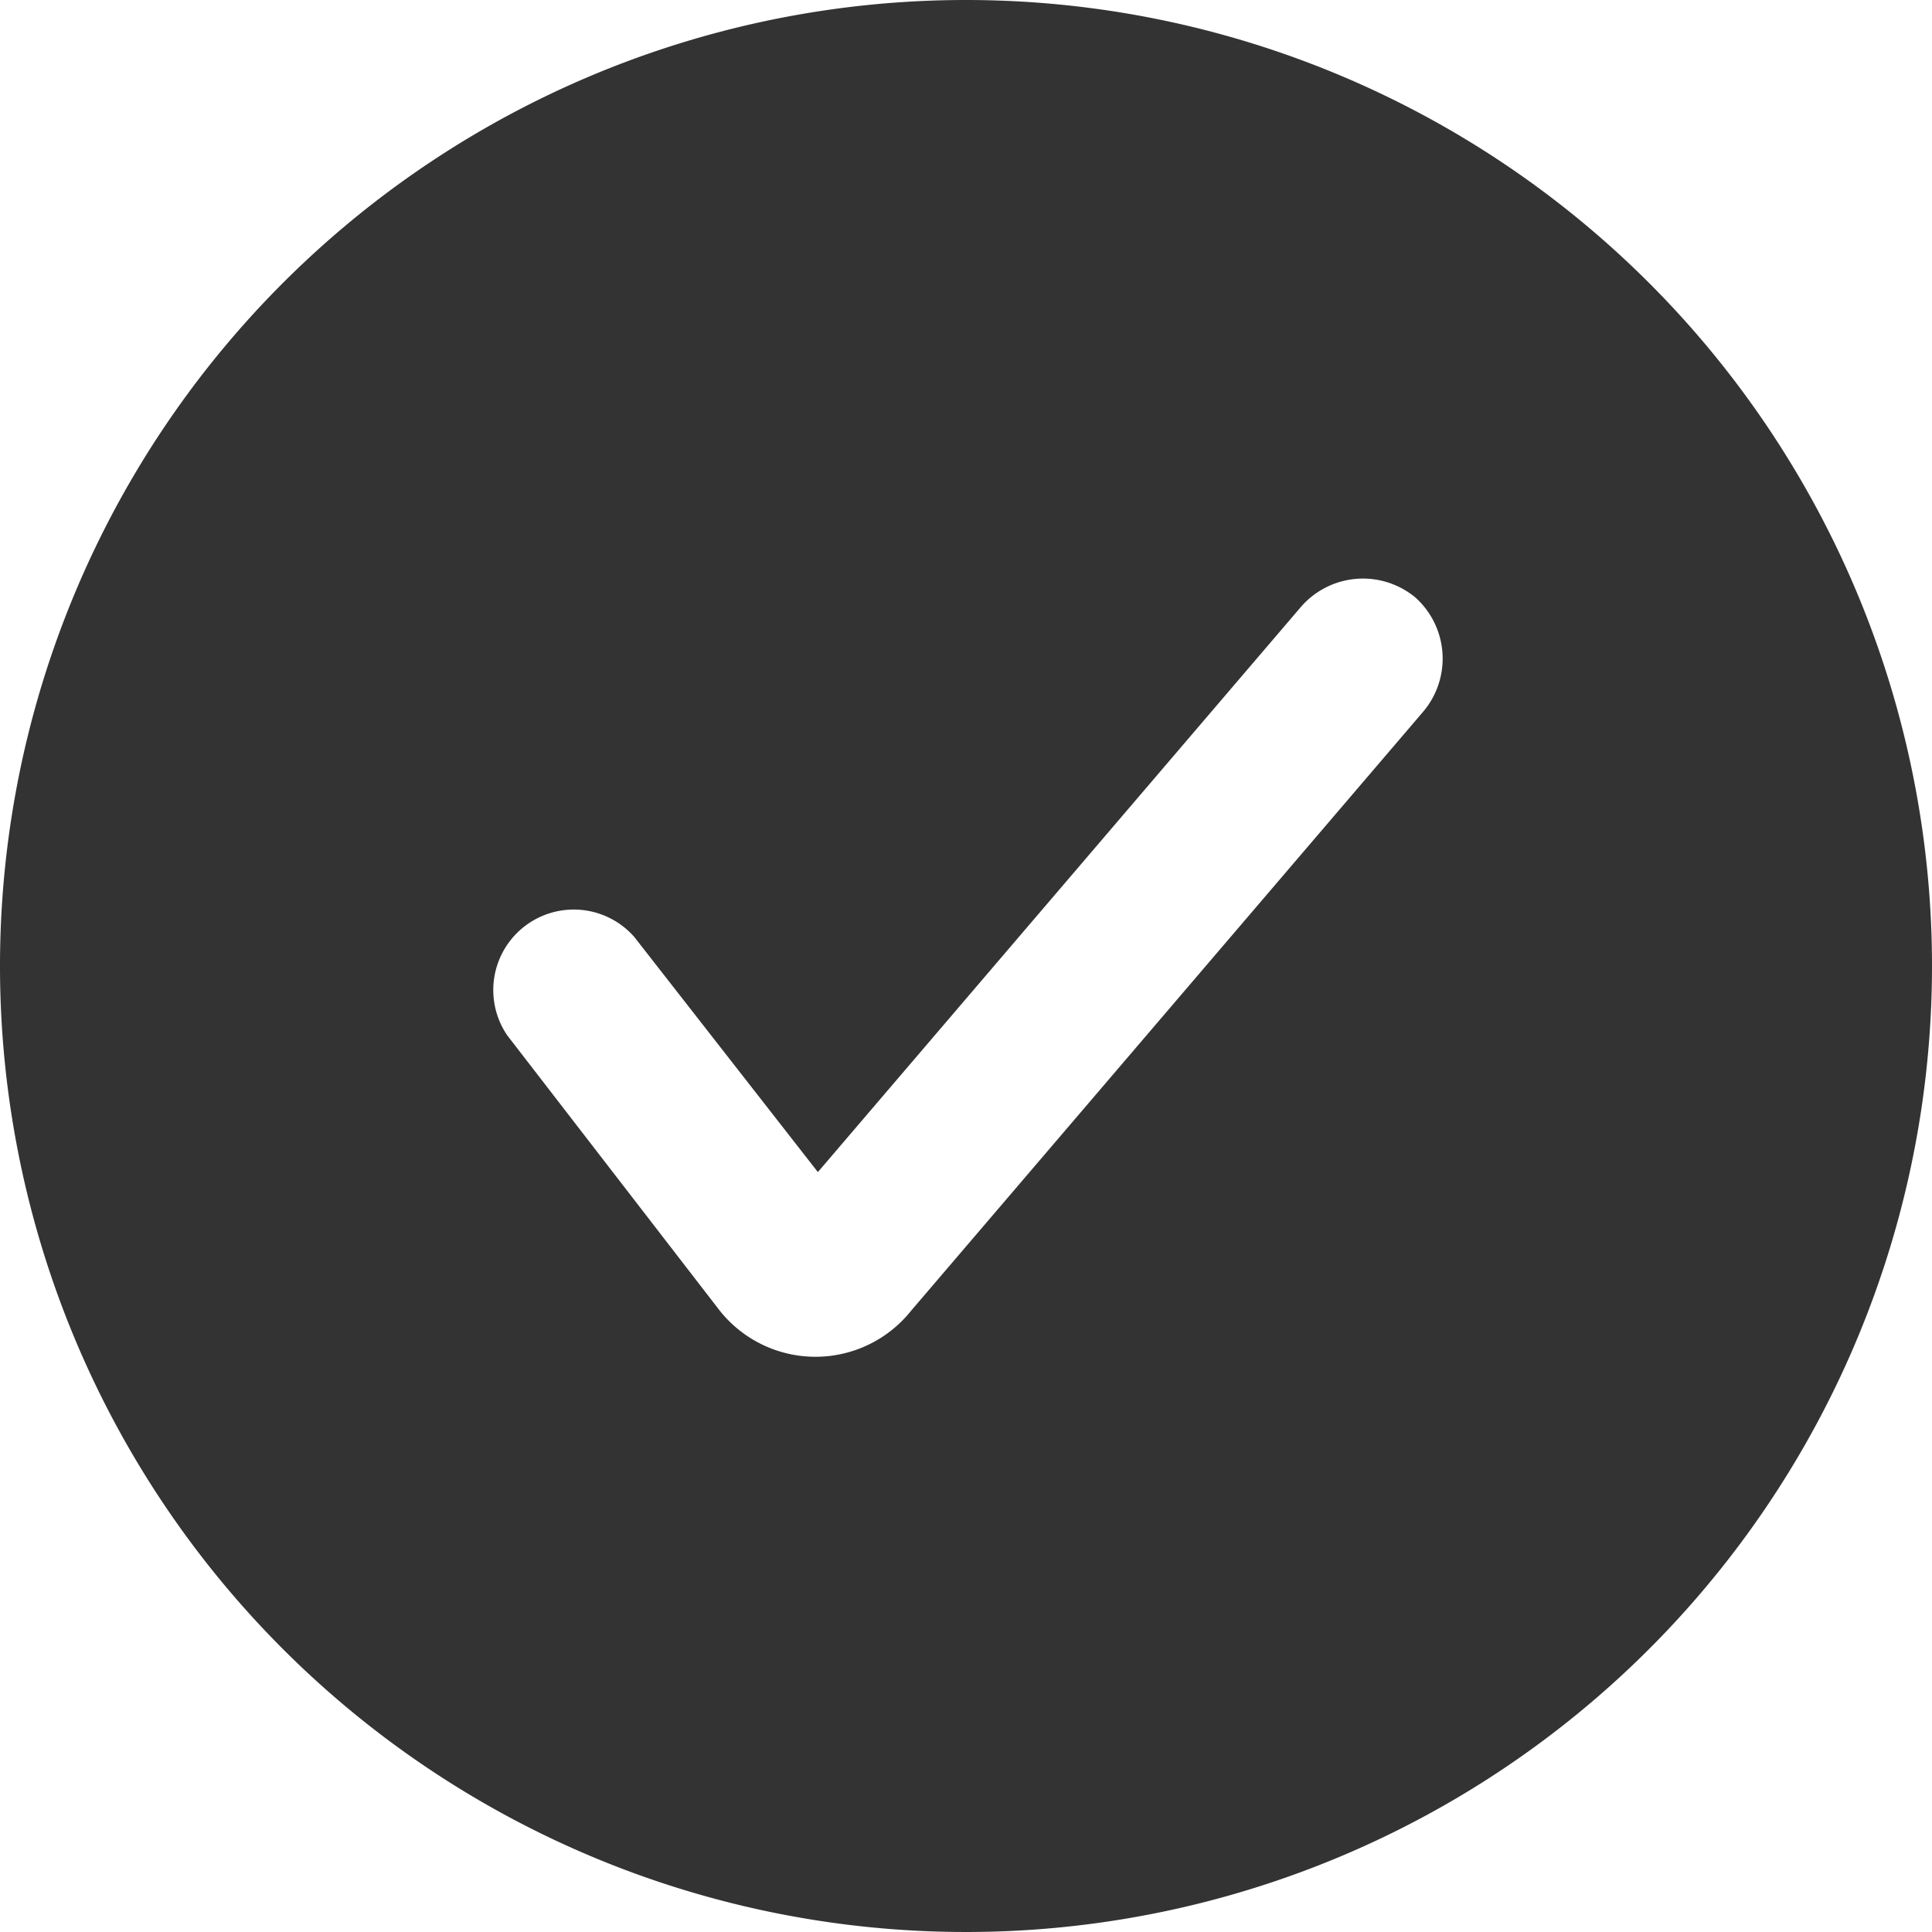 <svg id="id" data-name="name" xmlns="http://www.w3.org/2000/svg" viewBox="0 0 12 12"><defs><style>.cls-1{fill:#333;fill-rule:evenodd;}</style></defs><path class="cls-1" d="M6,0a6,6,0,1,0,6,6A6,6,0,0,0,6,0ZM8.84,4.42,5.66,8.14a.76.76,0,0,1-1.19,0L3.15,6.43a.5.5,0,0,1,.79-.61L5.08,7.28l3-3.51a.51.51,0,0,1,.71-.06A.51.51,0,0,1,8.84,4.42Z"/></svg>